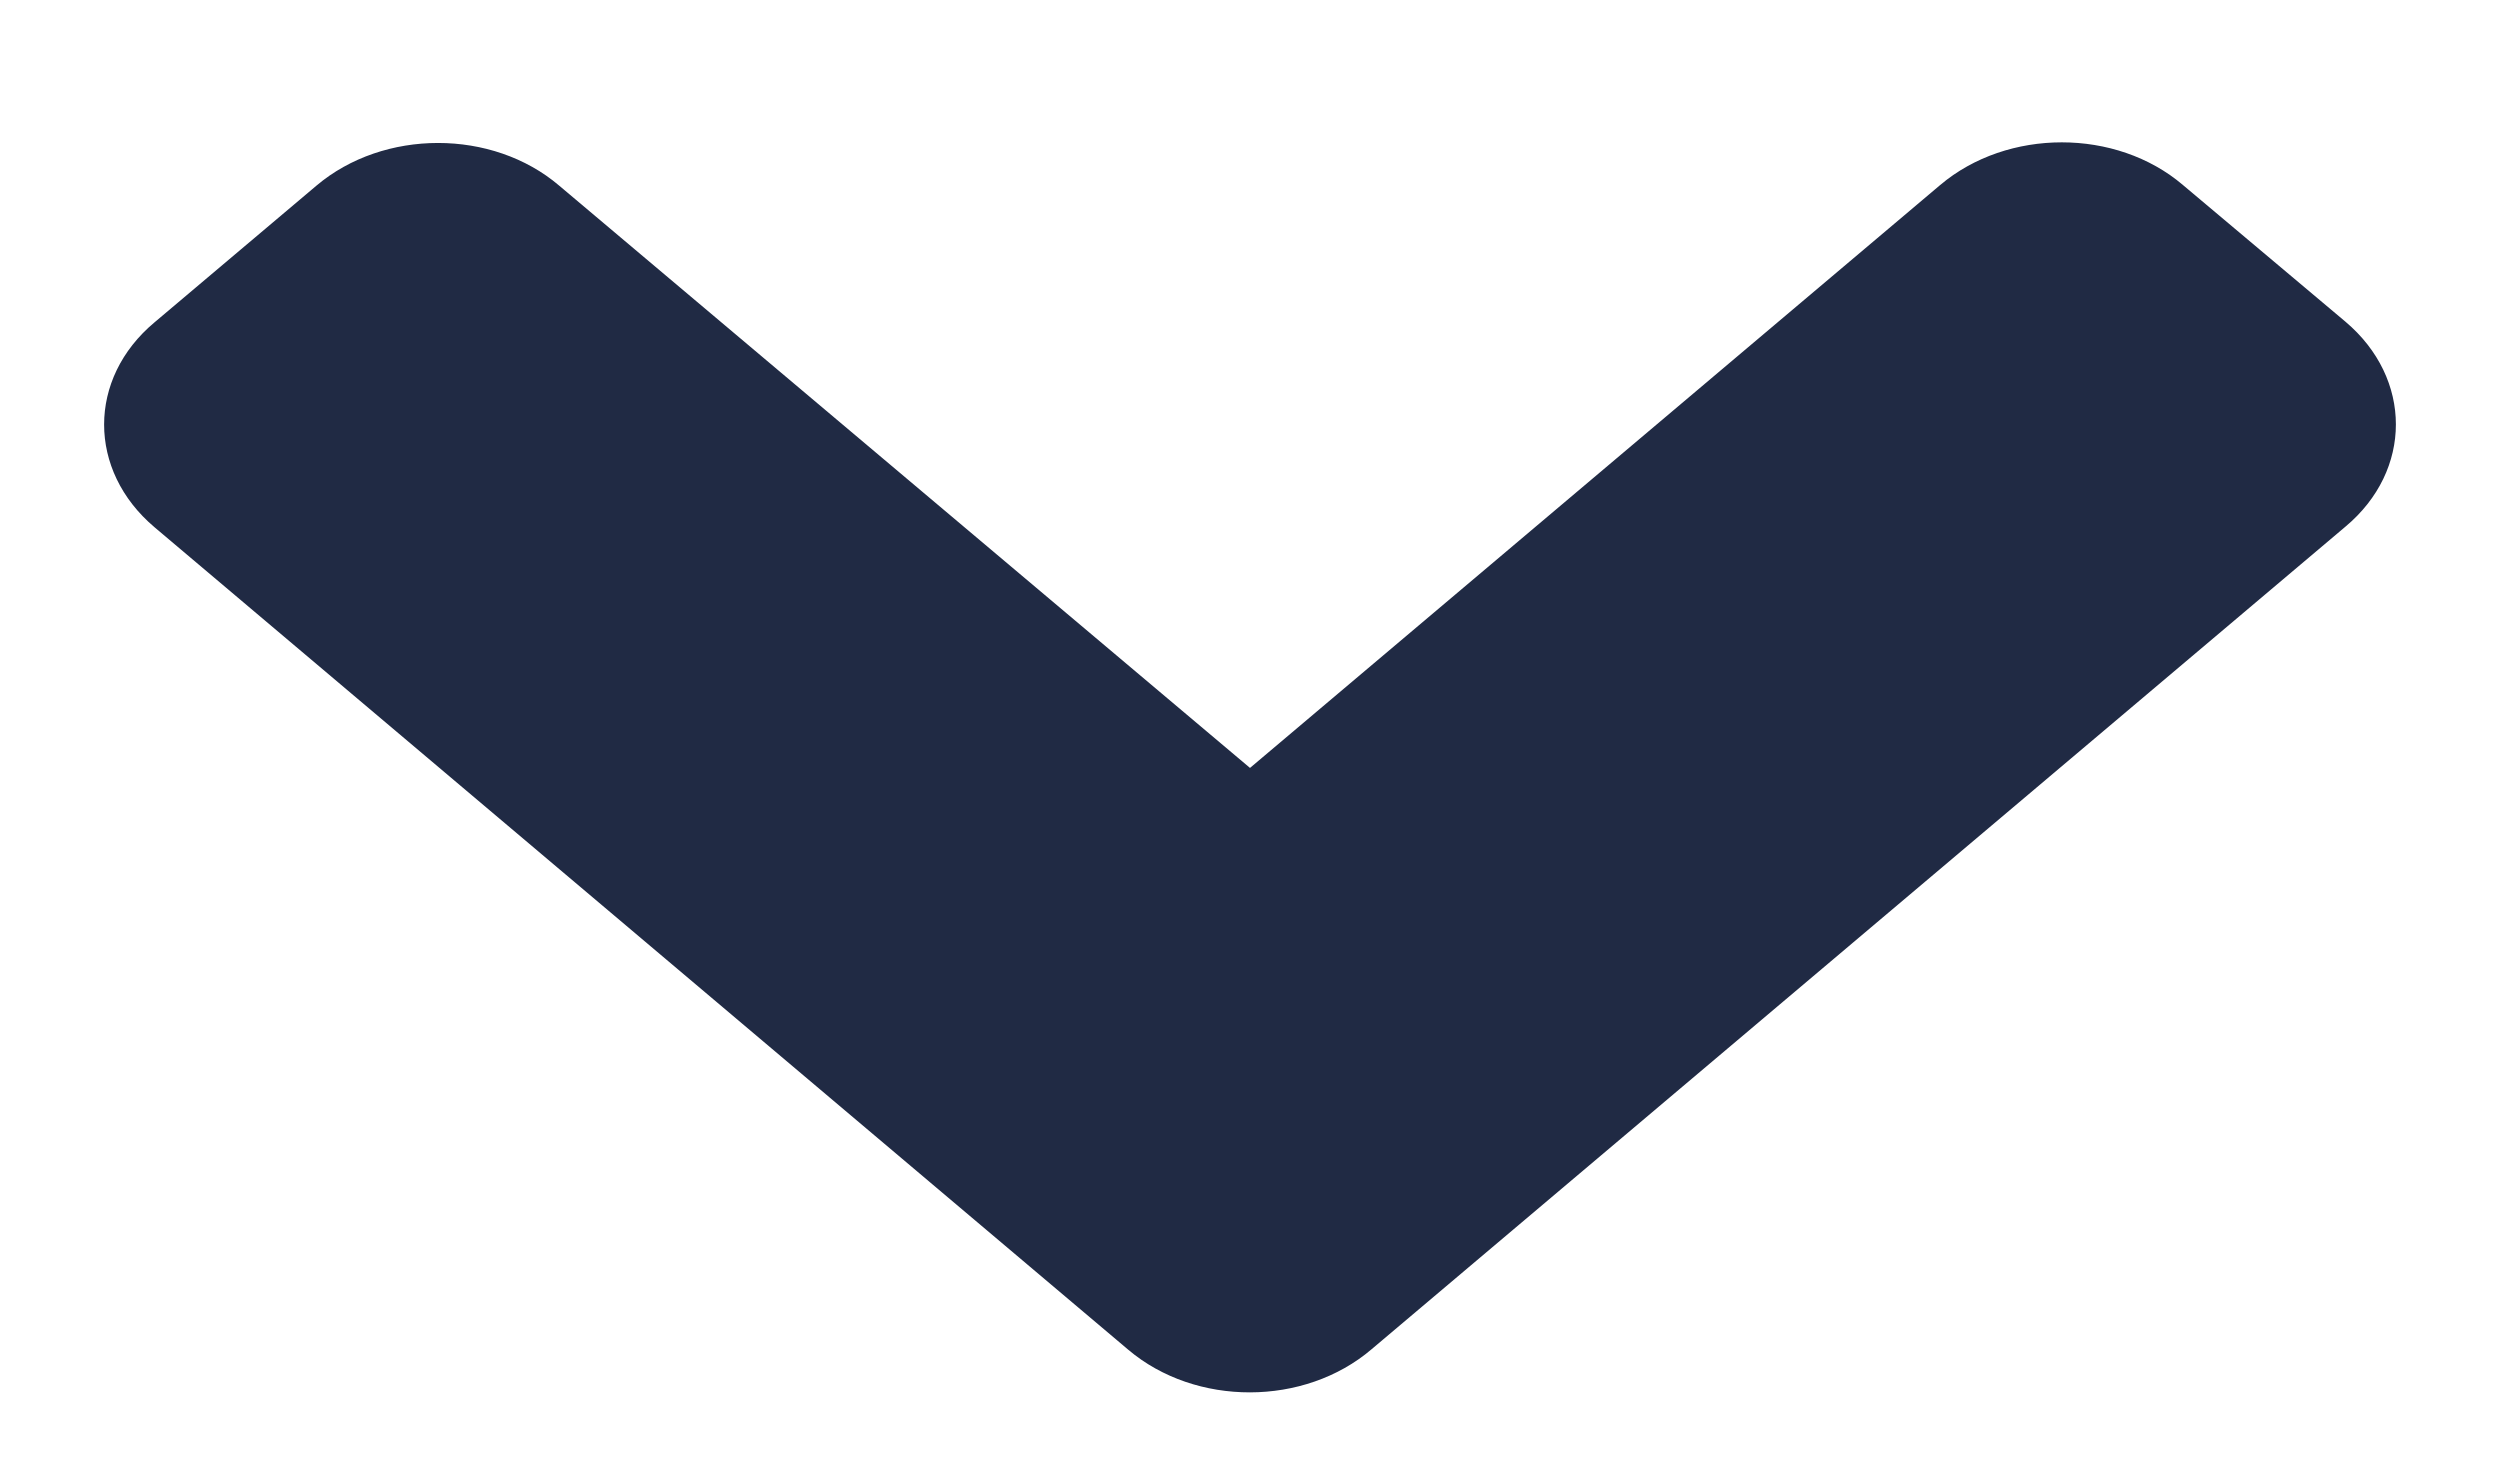 <svg width="12" height="7" viewBox="0 0 12 7" fill="none" xmlns="http://www.w3.org/2000/svg">
<path d="M5.416 6.479L0.742 2.531C0.419 2.258 0.419 1.817 0.742 1.547L1.519 0.891C1.842 0.618 2.364 0.618 2.684 0.891L6 3.686L9.313 0.888C9.636 0.615 10.158 0.615 10.478 0.888L11.258 1.544C11.581 1.817 11.581 2.258 11.258 2.528L6.584 6.476C6.261 6.752 5.739 6.752 5.416 6.479Z" fill="#202A44"/>
</svg>
